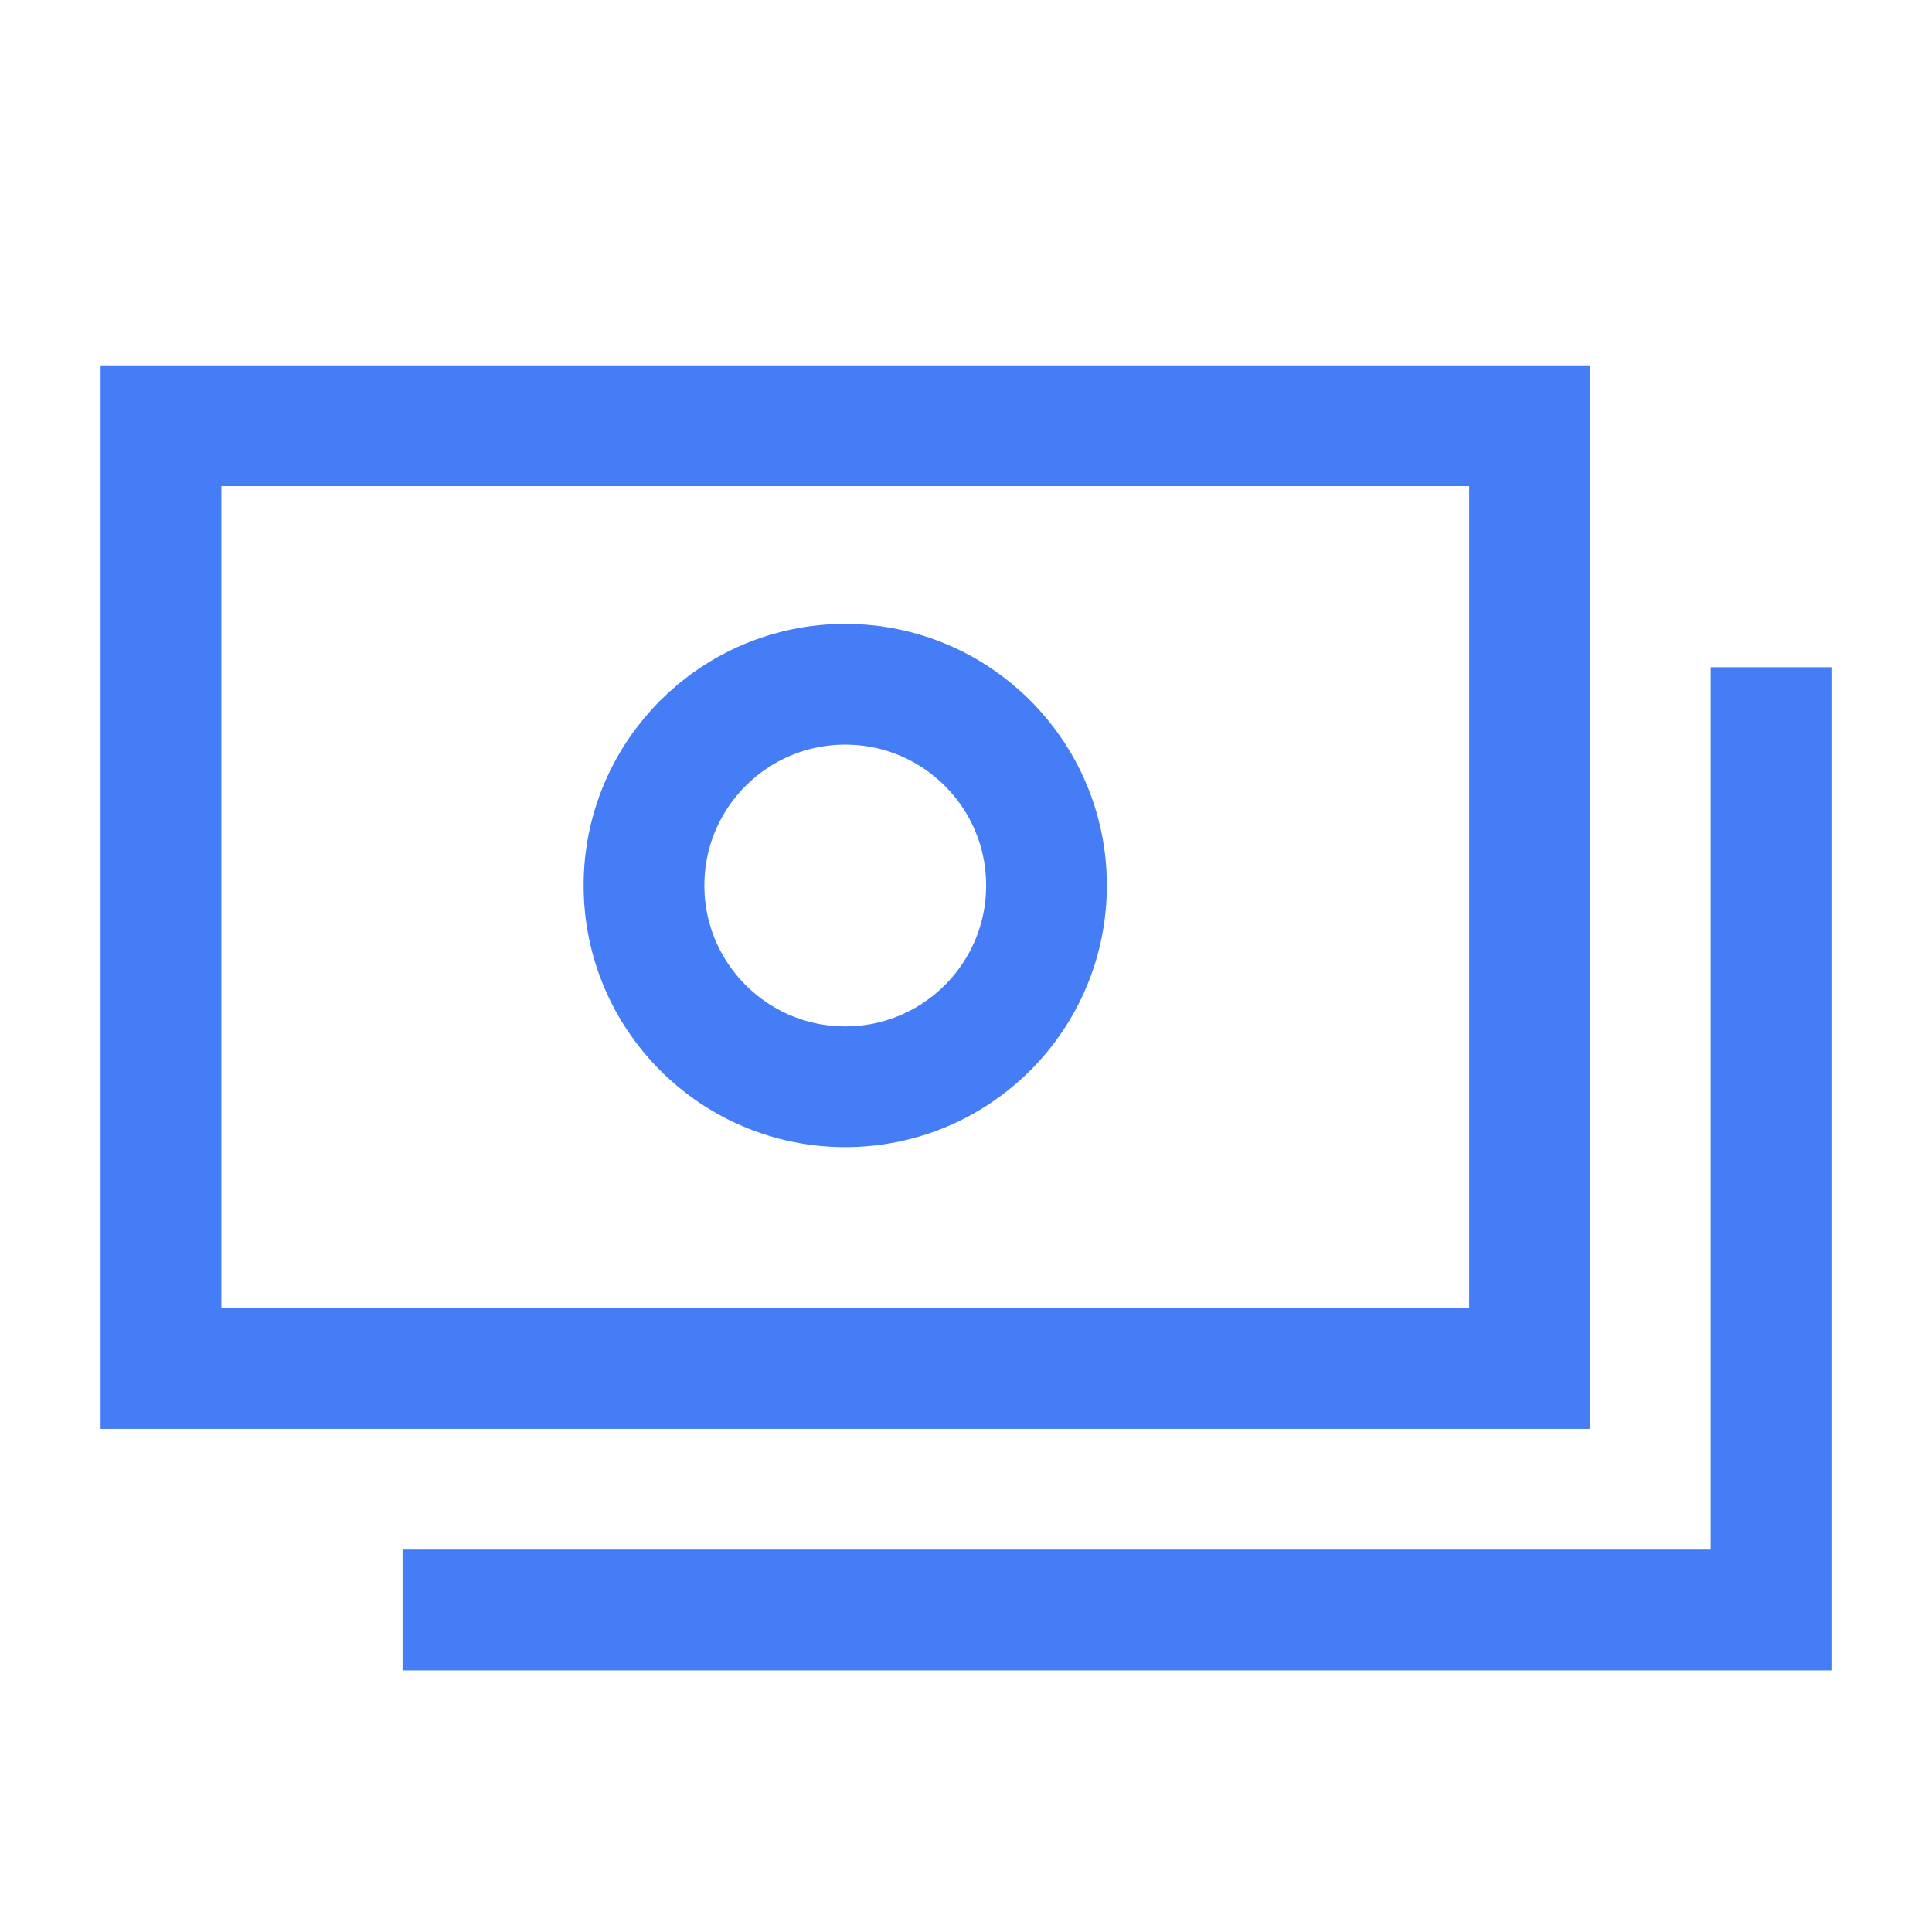 <svg width="48" height="48" viewBox="0 0 48 48" fill="none" xmlns="http://www.w3.org/2000/svg">
<path d="M4 34V10.577H38.001V34H4Z" stroke="#447DF6" stroke-width="3"/>
<path d="M10.001 40H44.001V16.577" stroke="#447DF6" stroke-width="3"/>
<path d="M21 27C23.762 27 26 24.761 26 22C26 19.239 23.762 17 21 17C18.239 17 16 19.239 16 22C16 24.761 18.239 27 21 27Z" stroke="#447DF6" stroke-width="3"/>
</svg>
